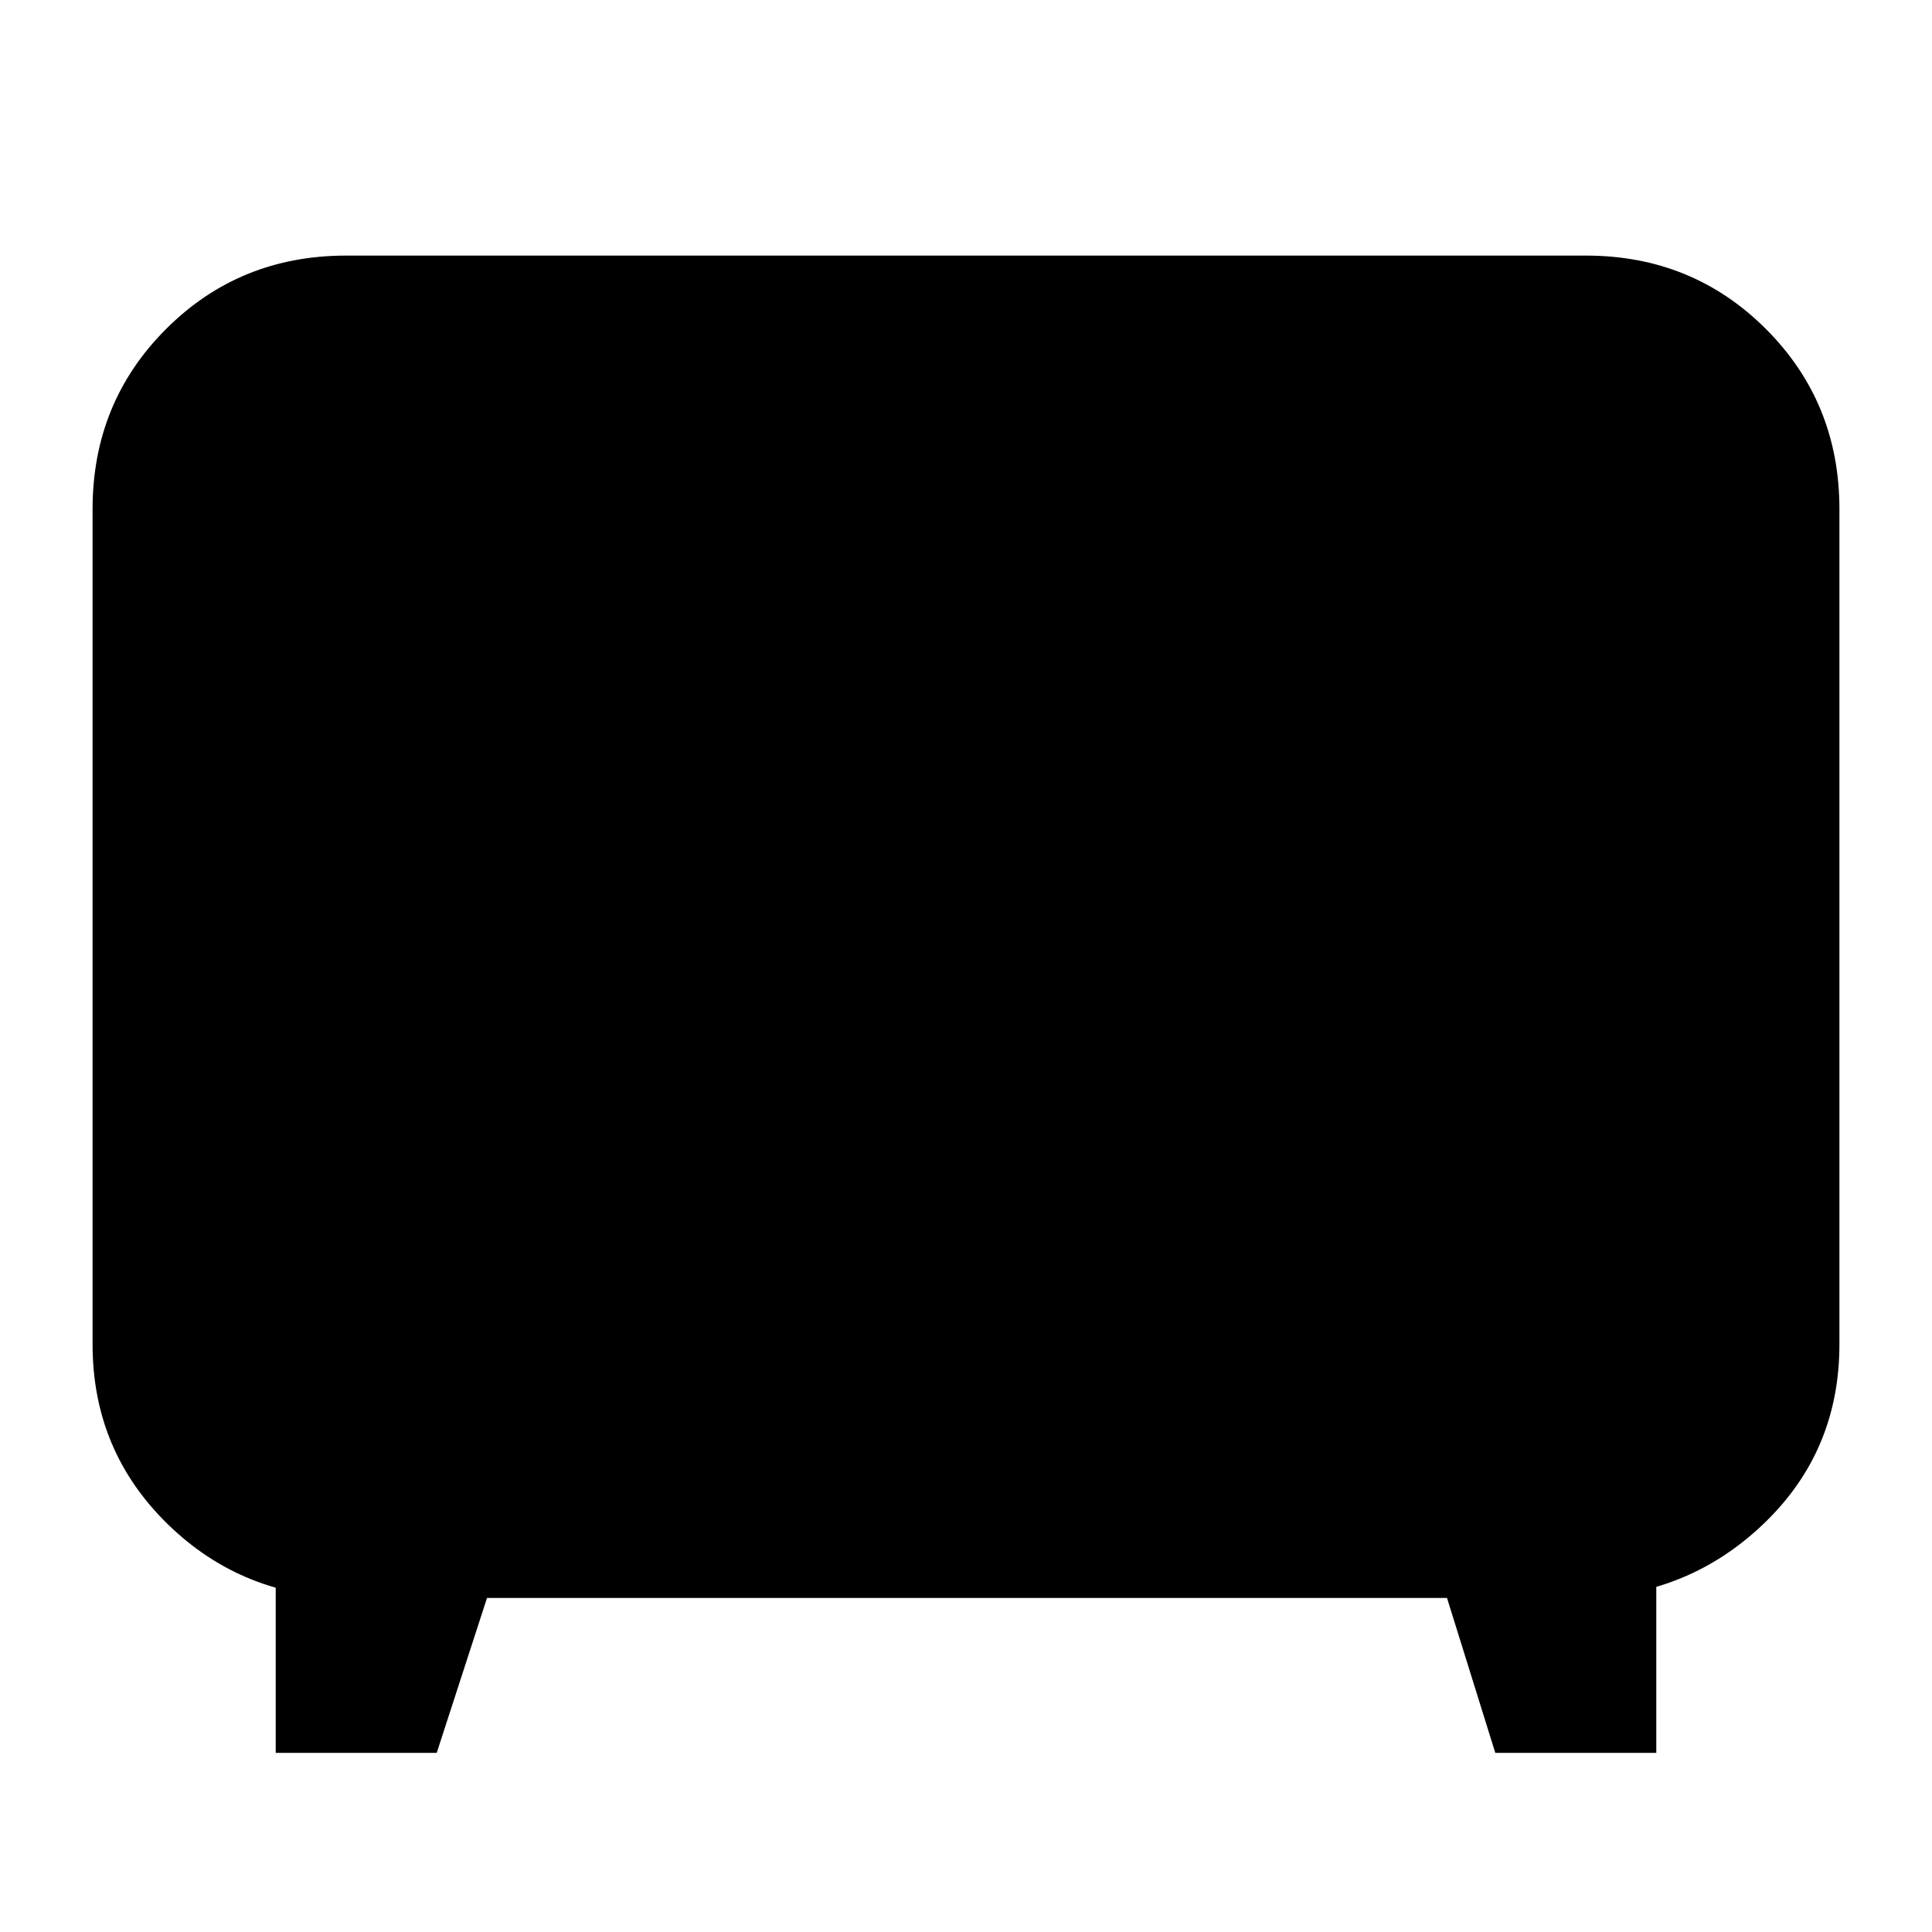 <svg xmlns="http://www.w3.org/2000/svg" height="24" viewBox="0 -960 960 960" width="24"><path d="M137-89v-106l38 29q-54 0-91.5-36.5T46-292v-415q0-53 36.5-89.5T172-833h616q53 0 89.5 36.5T914-707v415q0 53-37.5 89T786-166l37-29v106h-80l-24-77H242l-25 77h-80Z"/></svg>